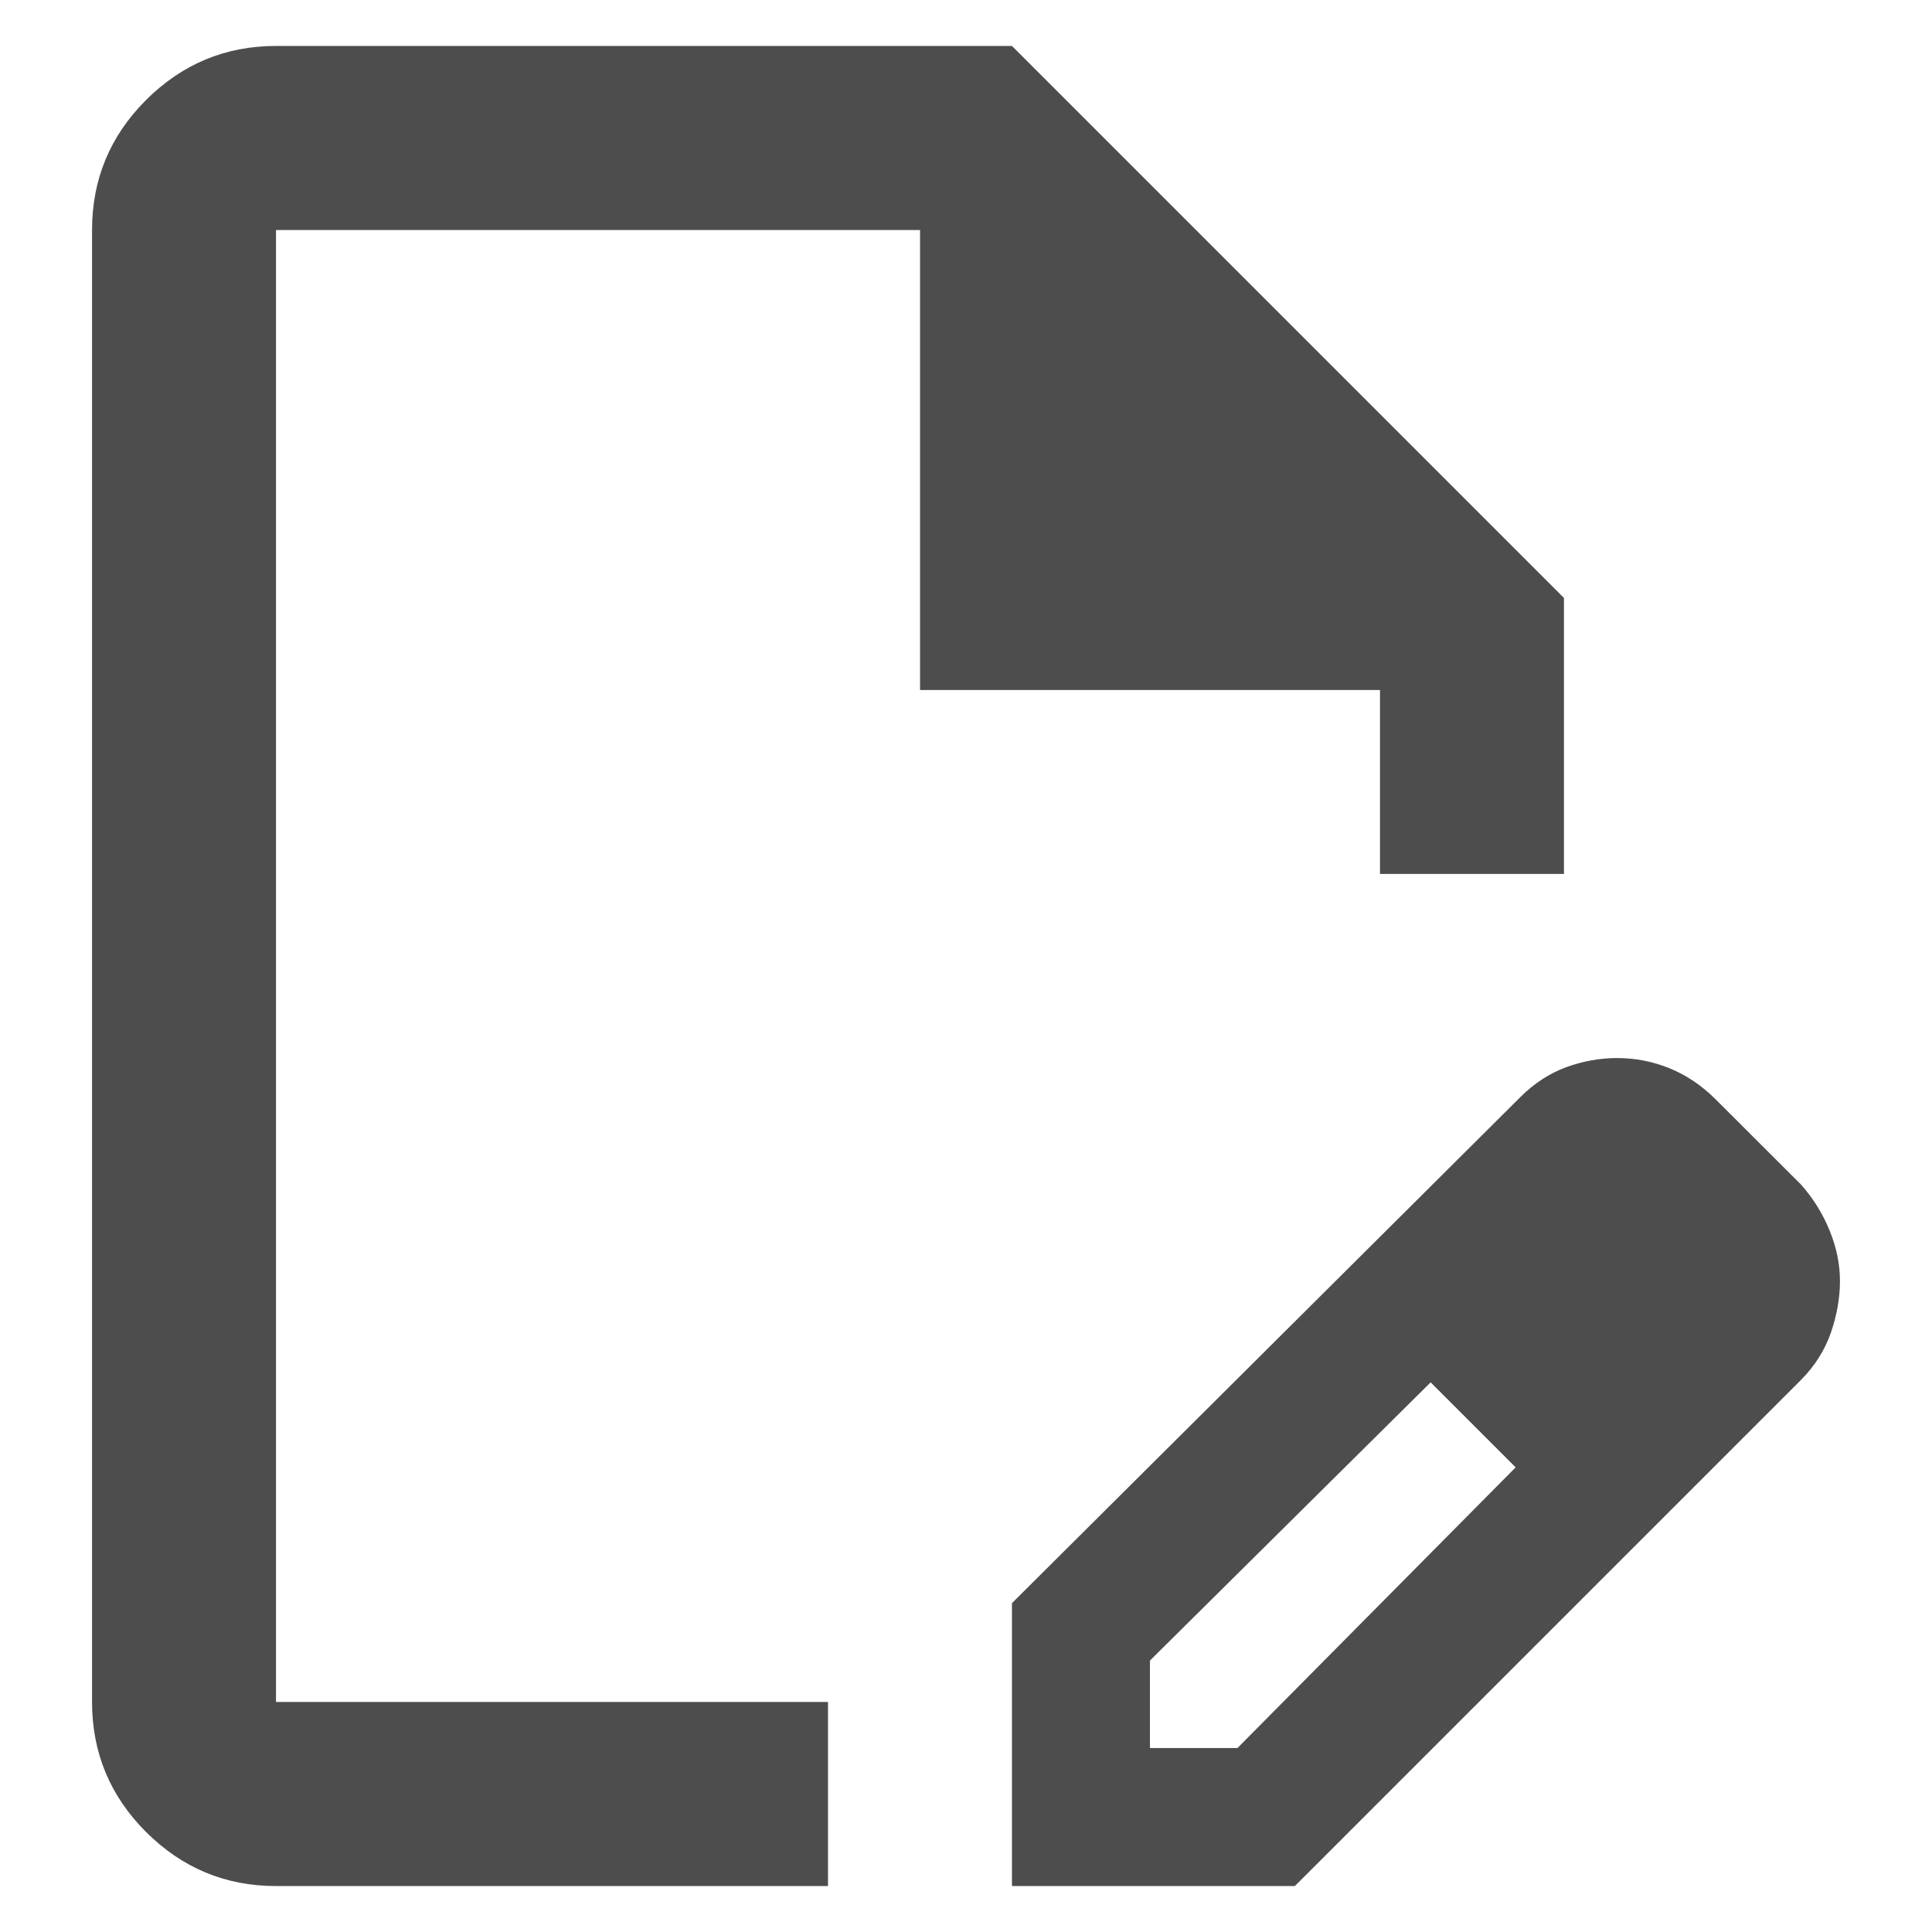 <svg width="14" height="14" viewBox="0 0 14 14" fill="none" xmlns="http://www.w3.org/2000/svg">
<path d="M7.333 13.667V11.617L11.017 7.95C11.117 7.85 11.228 7.778 11.35 7.733C11.472 7.689 11.595 7.667 11.717 7.667C11.85 7.667 11.978 7.692 12.1 7.742C12.222 7.792 12.333 7.867 12.433 7.967L13.05 8.583C13.139 8.683 13.208 8.794 13.258 8.917C13.308 9.039 13.333 9.161 13.333 9.283C13.333 9.405 13.311 9.53 13.267 9.658C13.222 9.786 13.15 9.9 13.05 10L9.383 13.667H7.333ZM8.333 12.667H8.967L10.983 10.633L10.683 10.317L10.367 10.017L8.333 12.033V12.667ZM2 13.667C1.633 13.667 1.32 13.536 1.058 13.275C0.797 13.014 0.667 12.7 0.667 12.333V1.667C0.667 1.3 0.797 0.986 1.058 0.725C1.32 0.464 1.633 0.333 2 0.333H7.333L11.333 4.333V6.333H10V5H6.667V1.667H2V12.333H6V13.667H2ZM10.683 10.317L10.367 10.017L10.983 10.633L10.683 10.317Z" fill="#333333" fill-opacity="0.87"/>
</svg>
